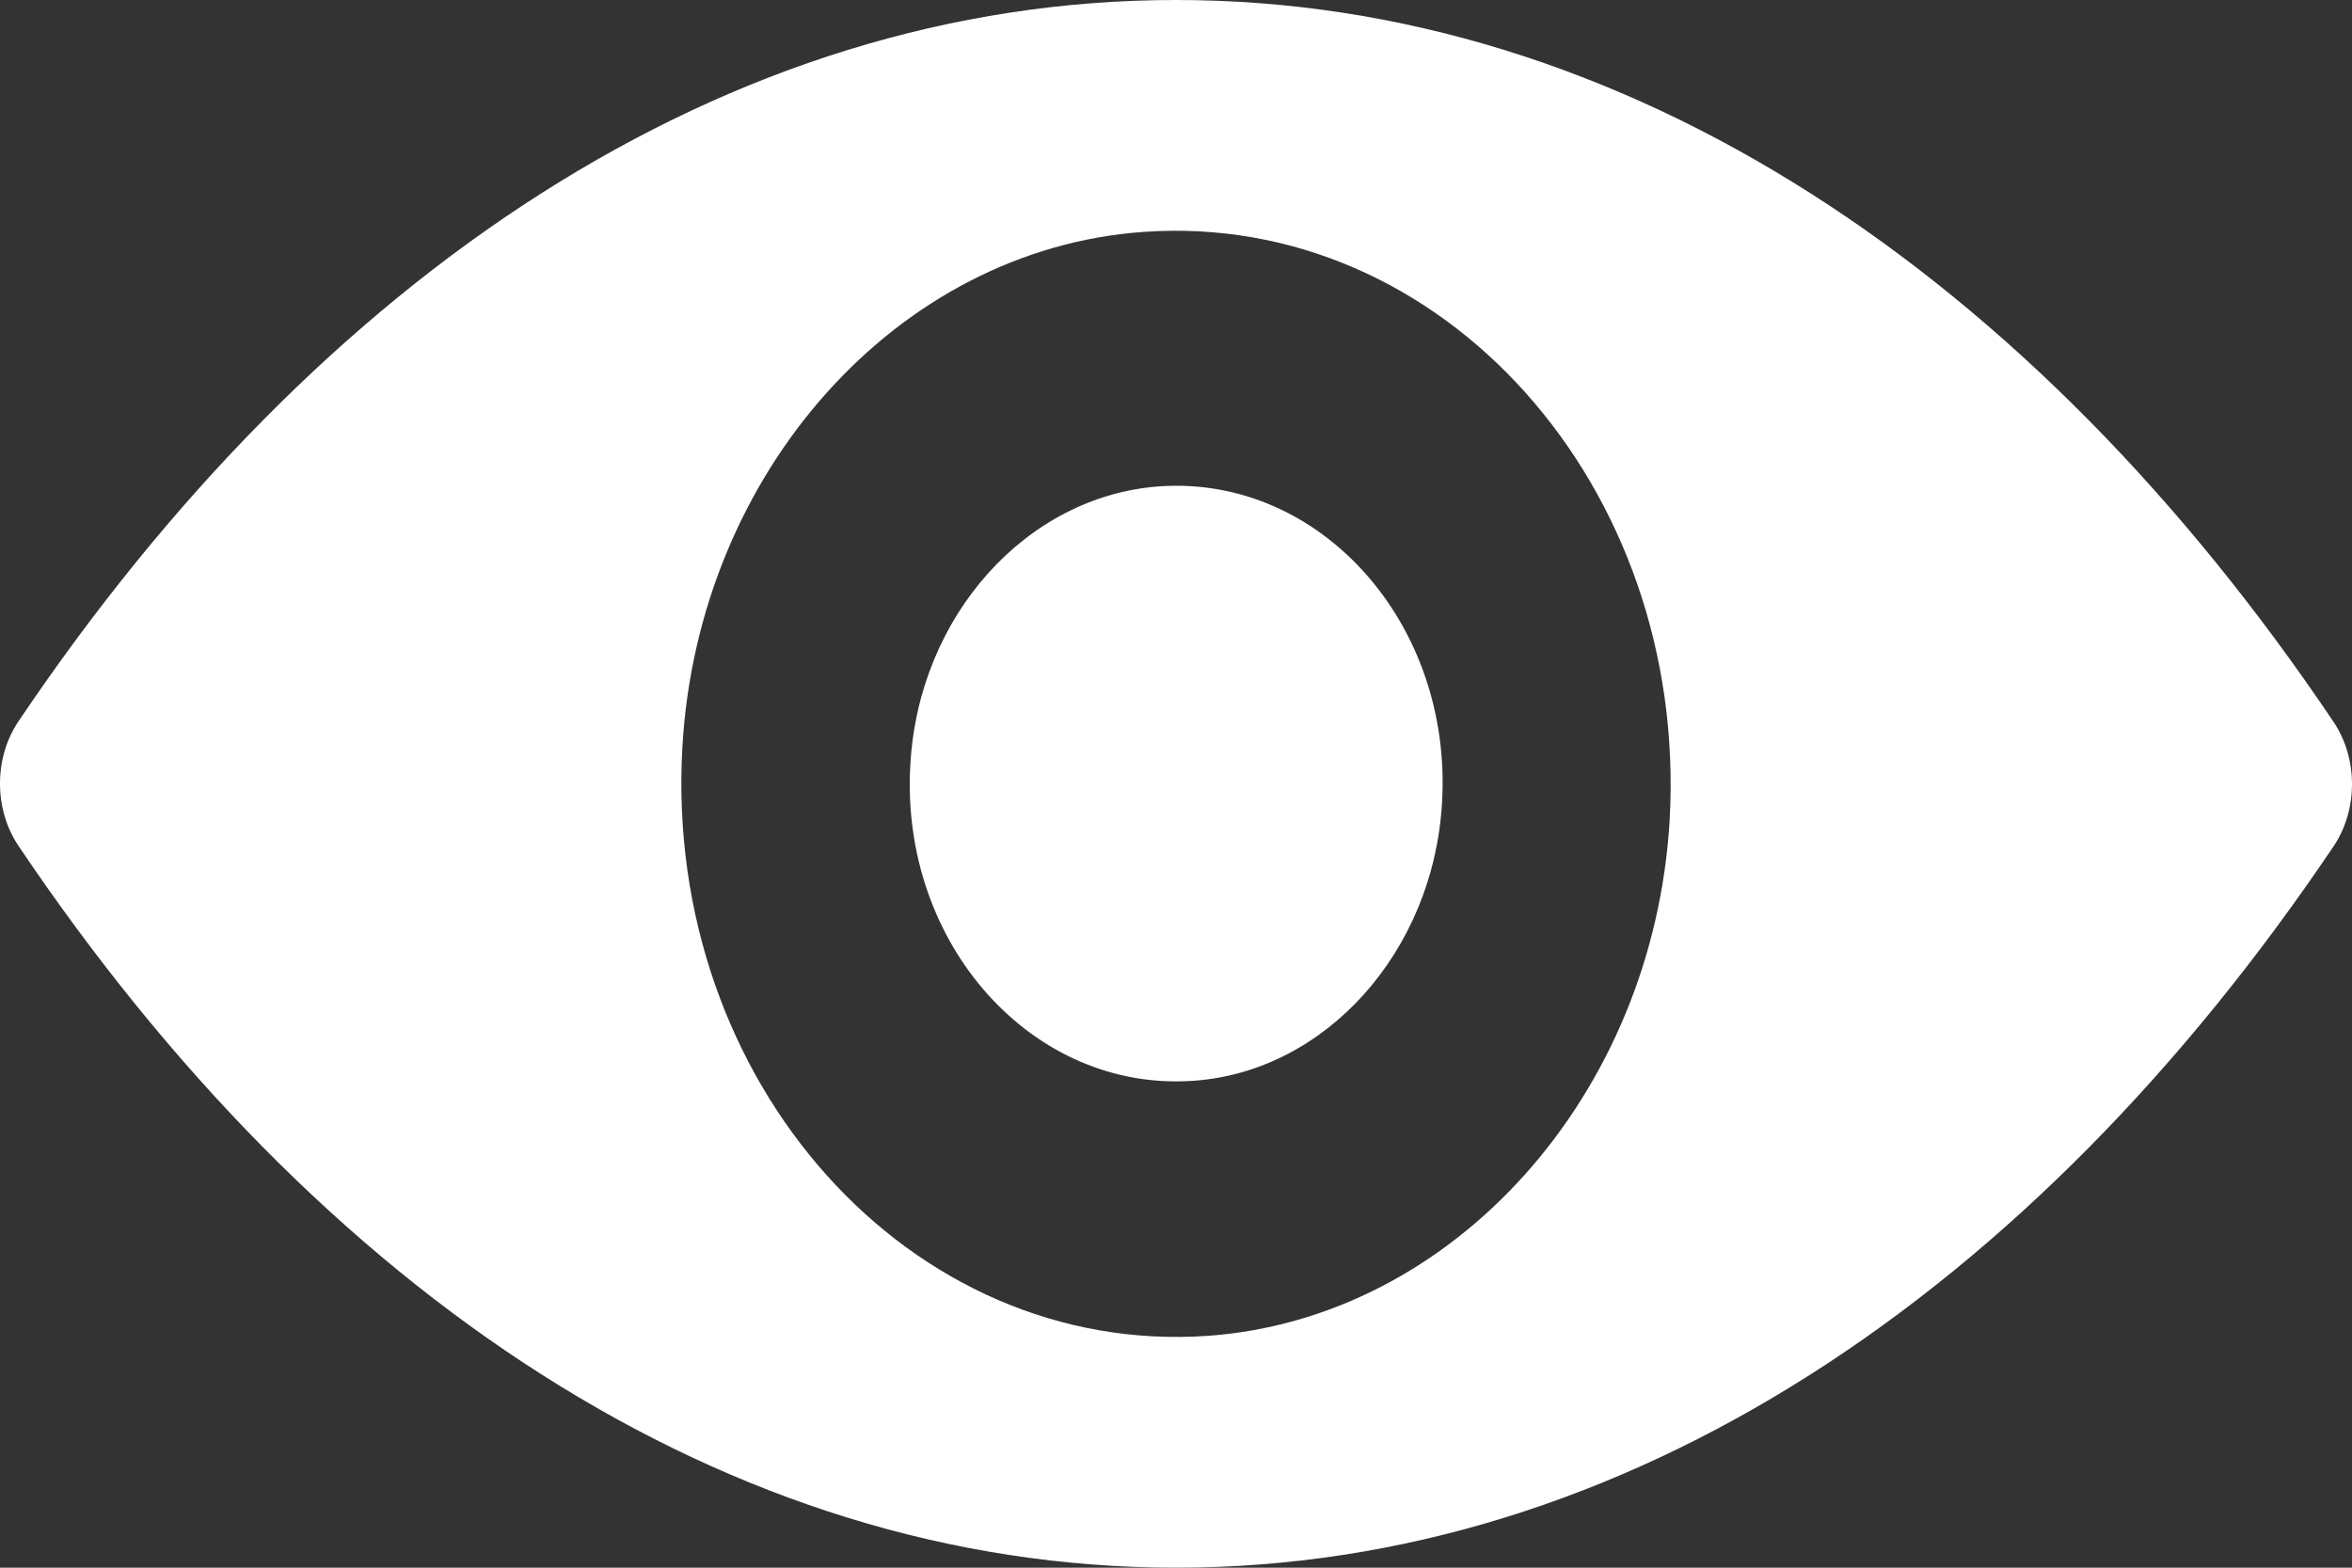 <svg width="18" height="12" viewBox="0 0 18 12" fill="none" xmlns="http://www.w3.org/2000/svg">
<rect x="0" y="0" width="18" height="12" fill="#333333" stroke="none"/>
<path d="M9 0C5.561 0 2.442 2.104 0.141 5.522C-0.047 5.802 -0.047 6.194 0.141 6.474C2.442 9.896 5.561 12 9 12C12.439 12 15.558 9.896 17.859 6.478C18.047 6.198 18.047 5.806 17.859 5.526C15.558 2.104 12.439 0 9 0ZM9.247 10.225C6.964 10.386 5.079 8.281 5.222 5.724C5.34 3.616 6.868 1.907 8.753 1.775C11.036 1.614 12.921 3.719 12.778 6.276C12.656 8.38 11.128 10.089 9.247 10.225ZM9.133 8.273C7.903 8.36 6.886 7.227 6.967 5.852C7.03 4.715 7.855 3.797 8.871 3.723C10.101 3.636 11.117 4.769 11.036 6.144C10.97 7.285 10.145 8.203 9.133 8.273Z" fill="white"/>
</svg>
